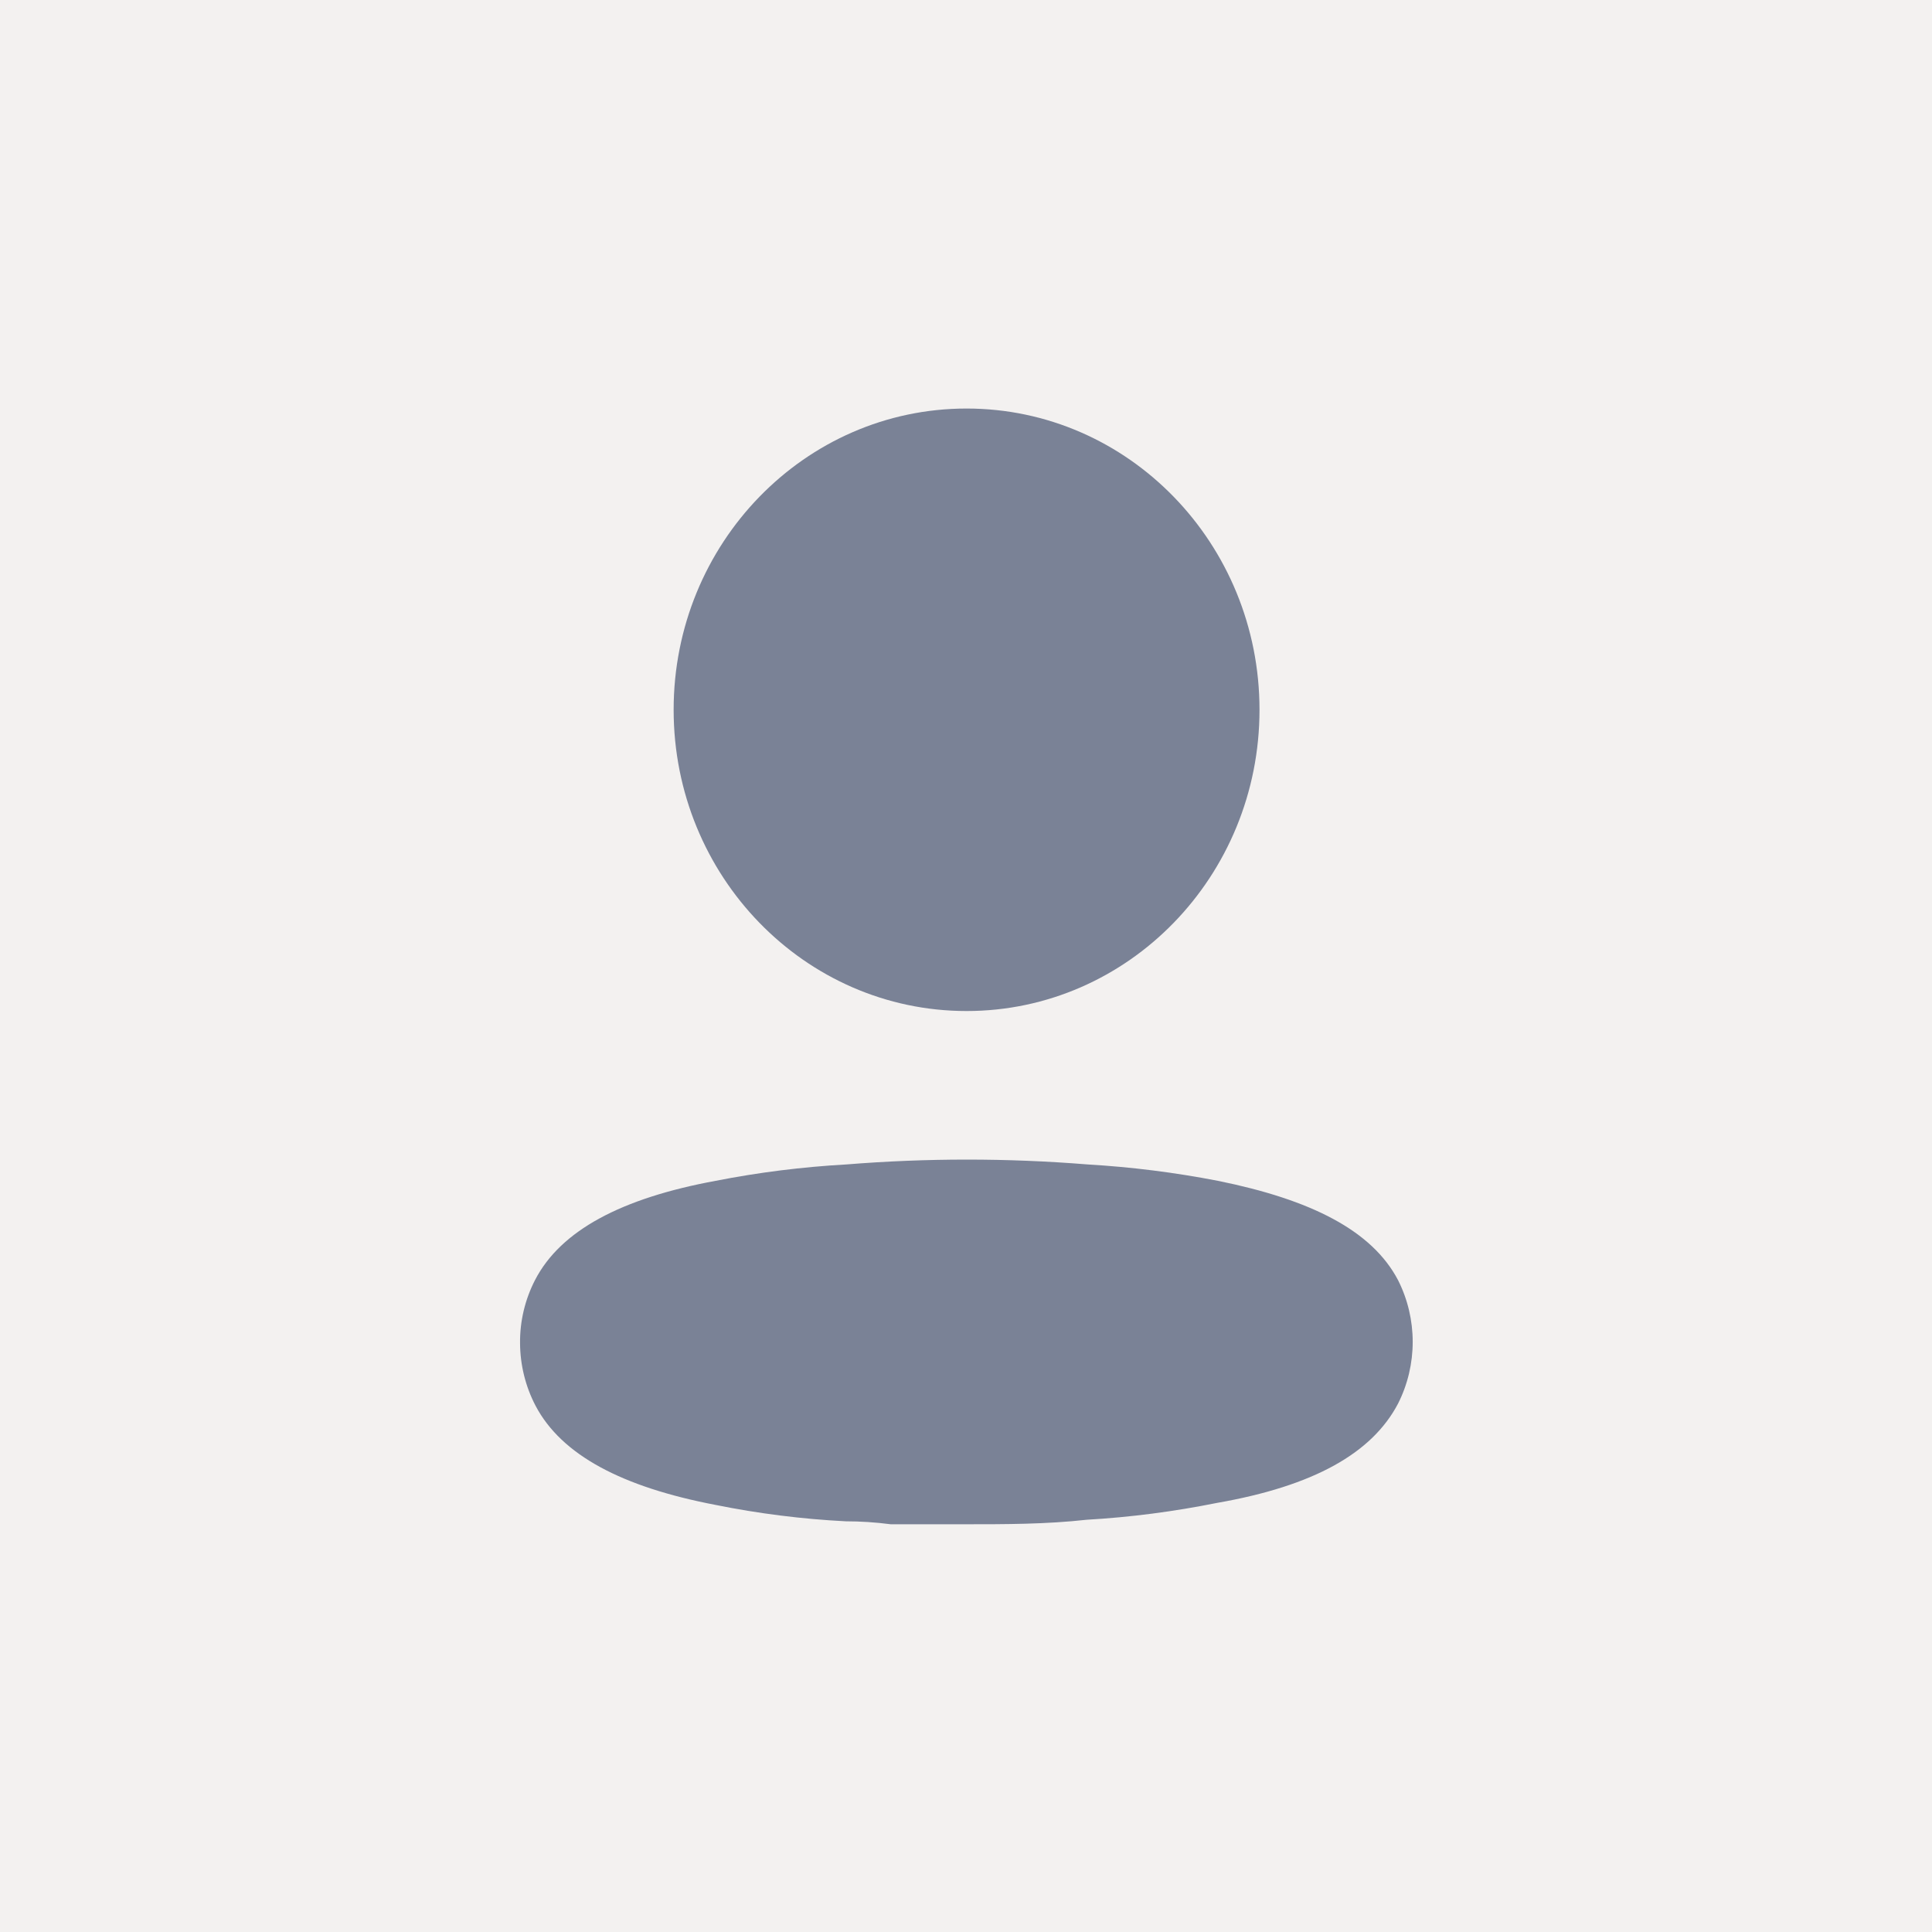 <svg id="emiRj8wErh91" xmlns="http://www.w3.org/2000/svg" viewBox="0 0 24 24"
     shape-rendering="geometricPrecision" text-rendering="geometricPrecision">
    <rect width="24" height="24" rx="0" ry="0" fill="#f3f1f0" stroke-width="0"/>
    <g transform="matrix(.693 0 0 0.693 3.689 3.689)">
        <g transform="translate(4 2)">
            <path d="M5.848,13.55c1.44-.116,2.886-.116,4.326,0c.784.046,1.564.144,2.336.294c1.67.338,2.76.89,3.227,1.779.351.694.351,1.521,0,2.215-.467.89-1.514,1.477-3.244,1.779-.771.155-1.551.257-2.336.302C9.43,20,8.703,20,7.968,20h-1.324c-.277-.036-.545-.053-.805-.053-.784-.04-1.565-.138-2.336-.294-1.67-.32-2.76-.89-3.227-1.779-.18-.345-.275-.73-.277-1.121-.004-.394.089-.782.268-1.13.459-.89,1.549-1.468,3.236-1.779.774-.152,1.557-.25,2.344-.294ZM8.003,0c2.9,0,5.251,2.418,5.251,5.4s-2.351,5.4-5.251,5.4-5.251-2.418-5.251-5.4s2.351-5.4,5.251-5.4Z"
                  fill="#7a8296"/>
        </g>
    </g>
</svg>
